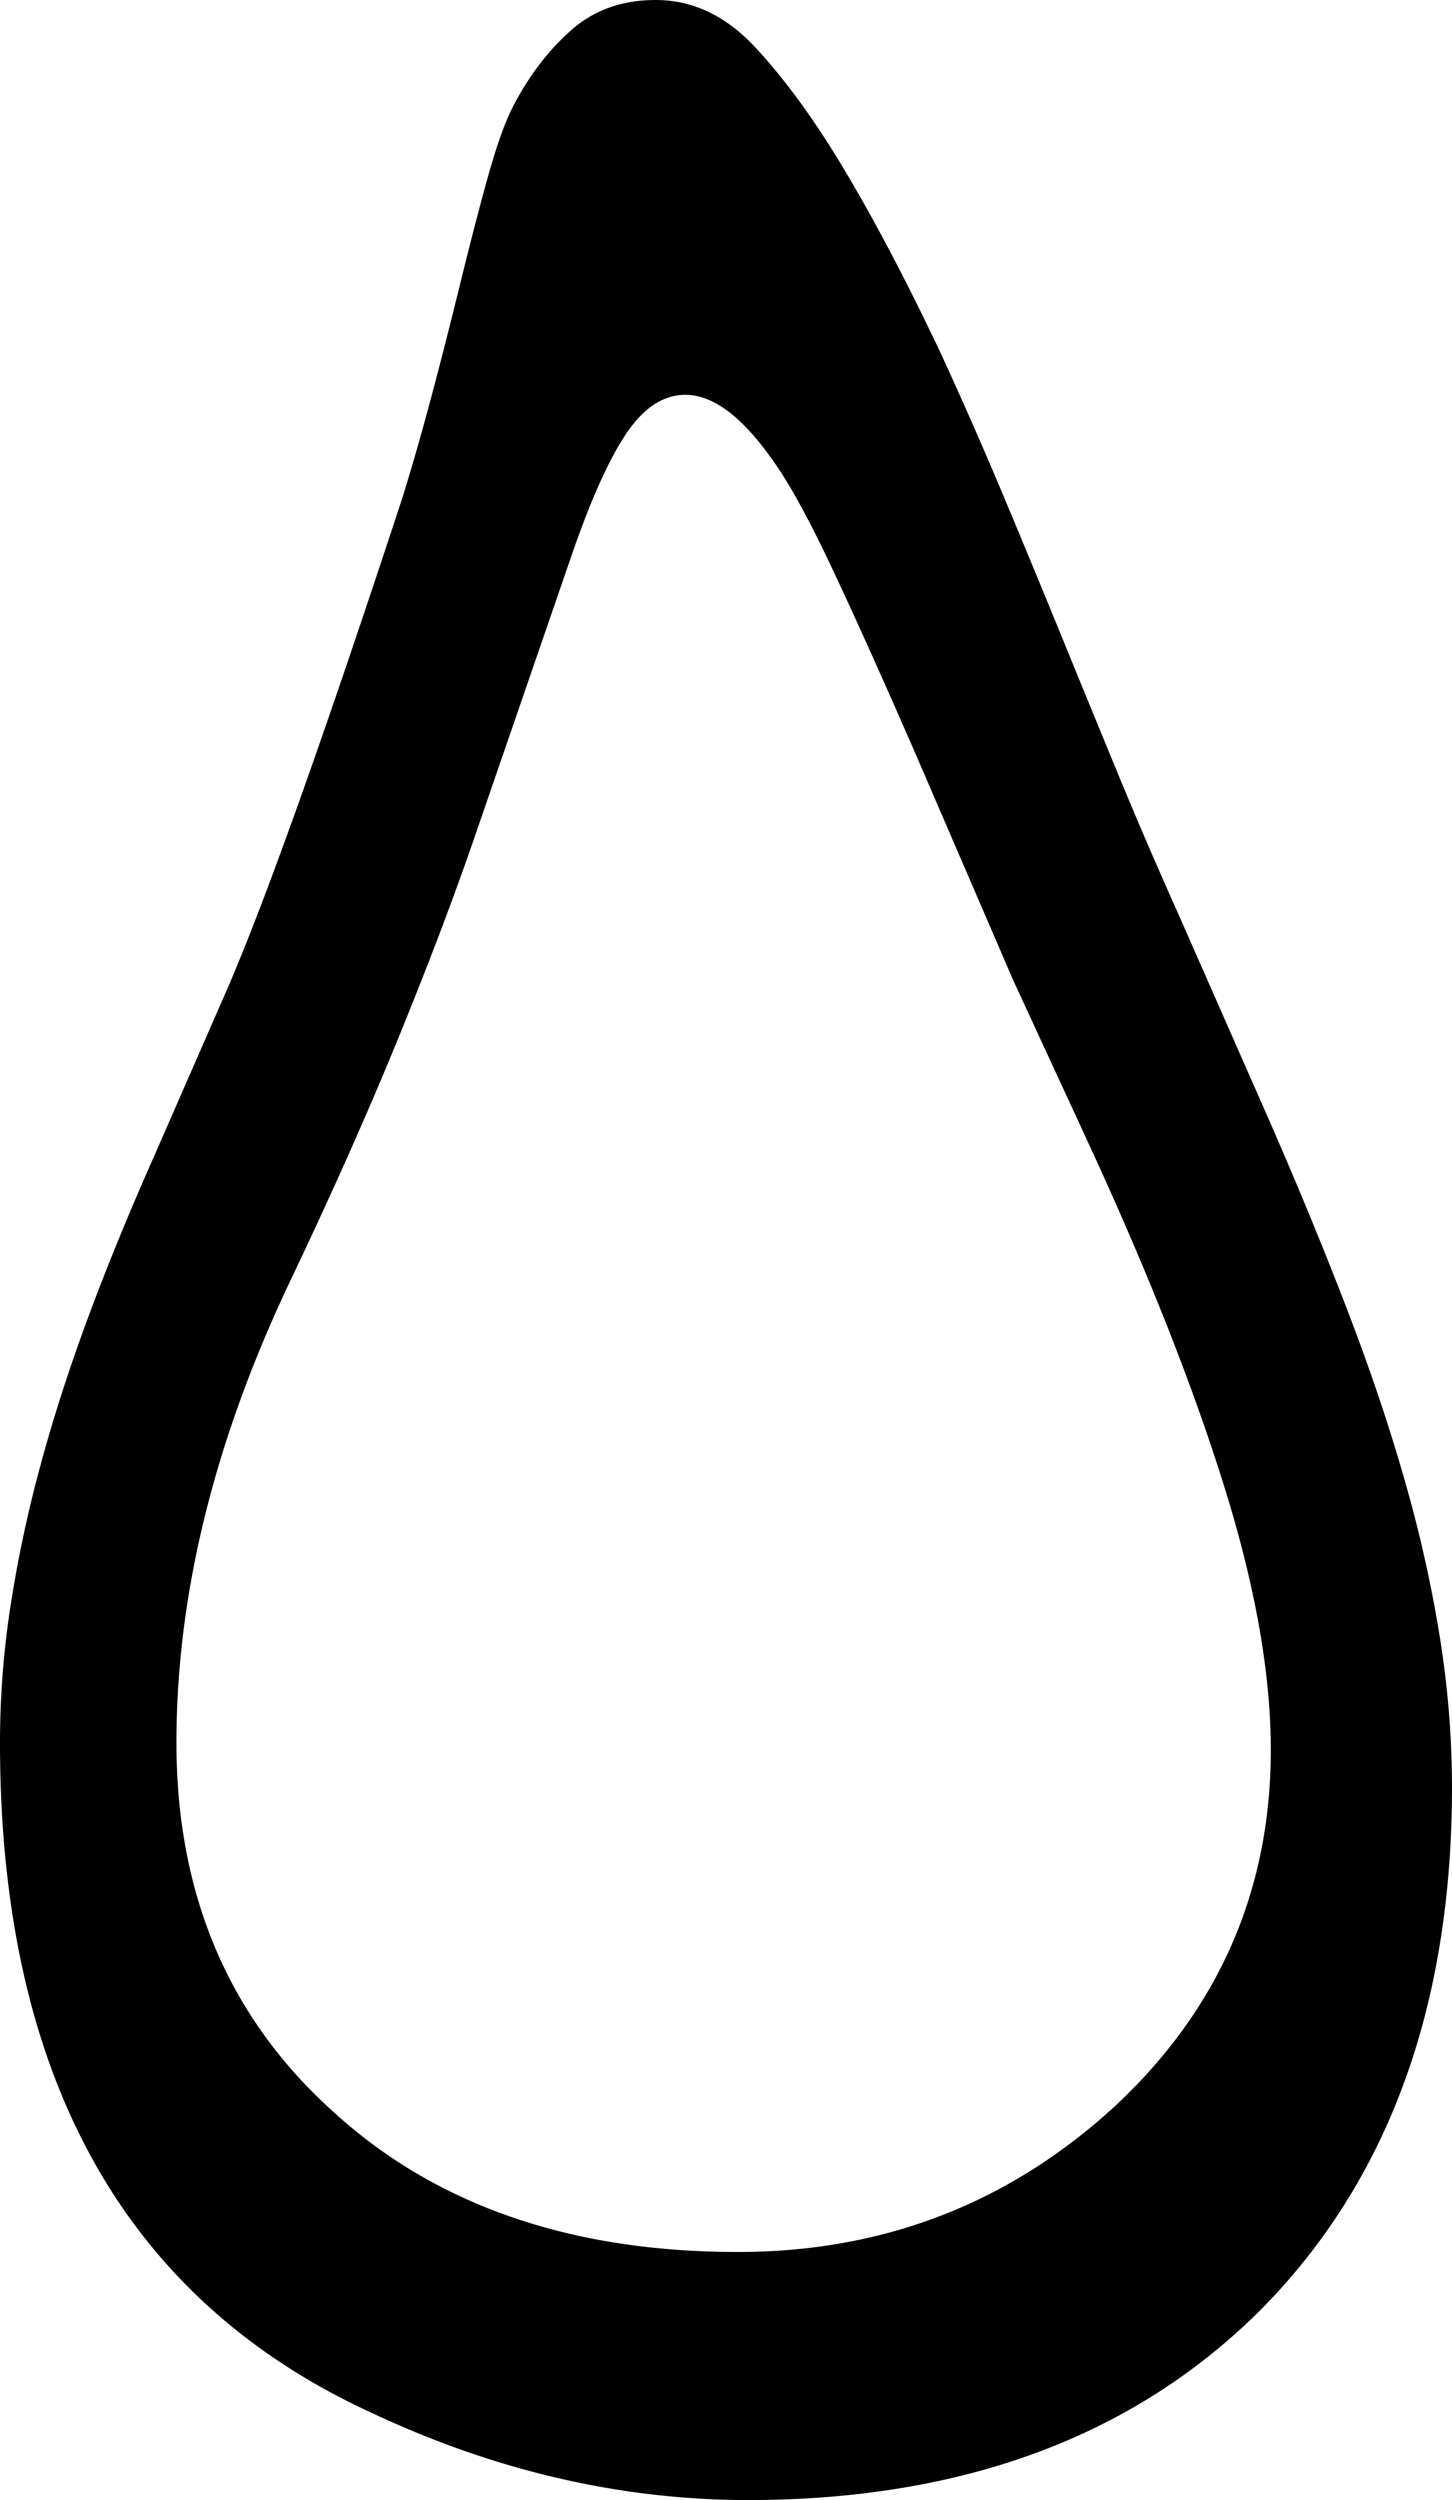 <svg viewBox="0 0 1218 2096" xmlns="http://www.w3.org/2000/svg"><path d="m148 1461q0 190 130 308 129 119 341 119 183 0 316-122 131-122 131-299 0-95-38.5-219t-110.5-281l-67-145-82-190q-41-94-70-155.5t-49-89.5q-39-56-74-56-28 0-50 33t-46 103l-82 238q-27 78-65 170.5t-90 201.5q-94 199-94 384zm1070 37q0 276-160 438-160 160-431 160a704.89 704.89 0 0 1 -157-18q-79-18-158-55-312-143-312-562a754.88 754.88 0 0 1 8.5-112.5 1070.76 1070.76 0 0 1 24.5-116.5q16-60 40-125t56-137l63-144q24-56 60-157t85-250q11-35 23-79.5t26-101.5q14-57 24.5-94t20.5-56q20-38 48.5-63t70.5-25q45 0 81 37 39 41 78 106.5t81 154.5q28 61 52.5 119.5t48 116q23.5 57.5 47 114.5t49.5 115l78 177q38 87 67 163t48 144a1106.42 1106.42 0 0 1 28.5 130 798.88 798.88 0 0 1 9.5 121z"/></svg>